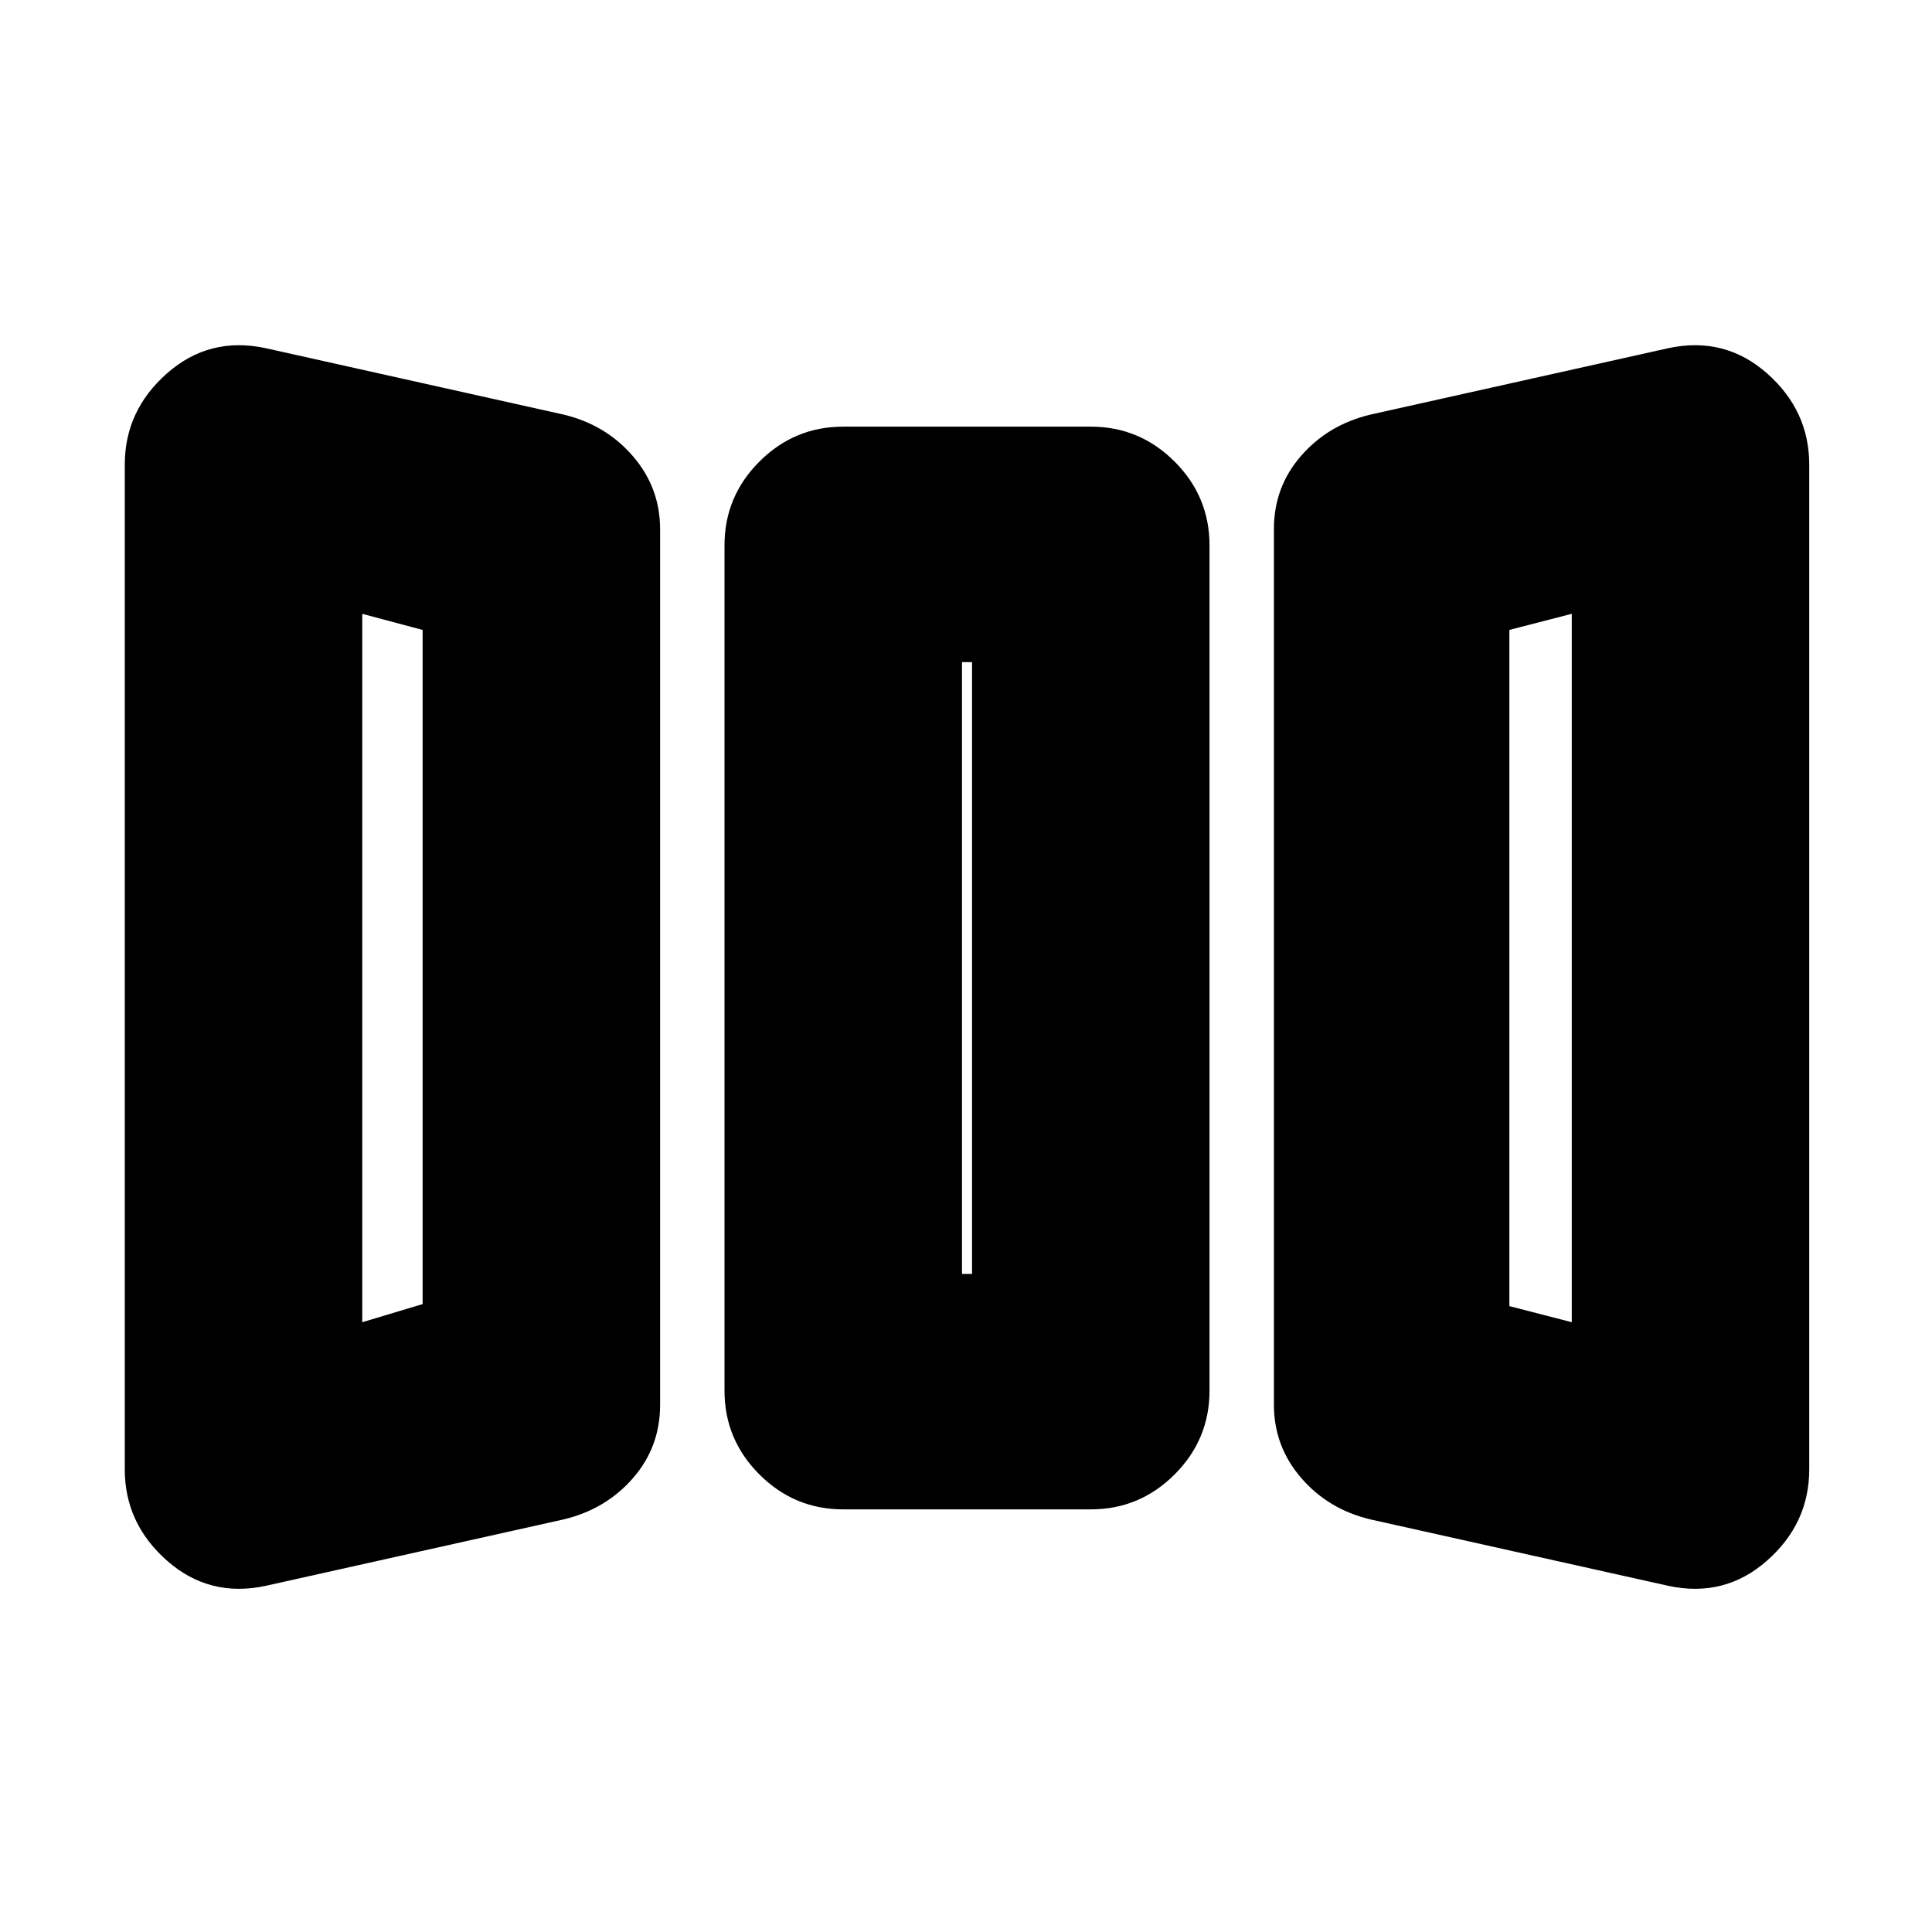 <svg xmlns="http://www.w3.org/2000/svg" height="20" viewBox="0 -960 960 960" width="20"><path d="M132-172q-28 6-49-12.5t-21-45.42v-499.16Q62-756 83-774.5t49-12.5l148 33q21 5 34.5 20.68Q328-717.63 328-697v435.13q0 20.87-13.5 36.37Q301-210 280-205l-148 33Zm287-38q-24.3 0-41.65-17.35Q360-244.7 360-269v-420q0-24.3 17.35-41.65Q394.7-748 419-748h123q24.3 0 41.65 17.35Q601-713.3 601-689v420q0 24.3-17.35 41.65Q566.3-210 542-210H419Zm262 5q-21-5-34.5-20.68Q633-241.37 633-262v-435.13q0-20.87 13.5-36.37Q660-749 681-754l148-33q28-6 49 12.5t21 45.42v499.16q0 26.92-21 45.42T829-172l-148-33Zm-501-98 30-9v-335l-30-8v352Zm298-24h5v-304h-5v304Zm303 24v-352l-31 8v336l31 8Zm-601 0 30-9-30 9Zm298-24h5-5Zm303 24-31-8 31 8Z"/></svg>